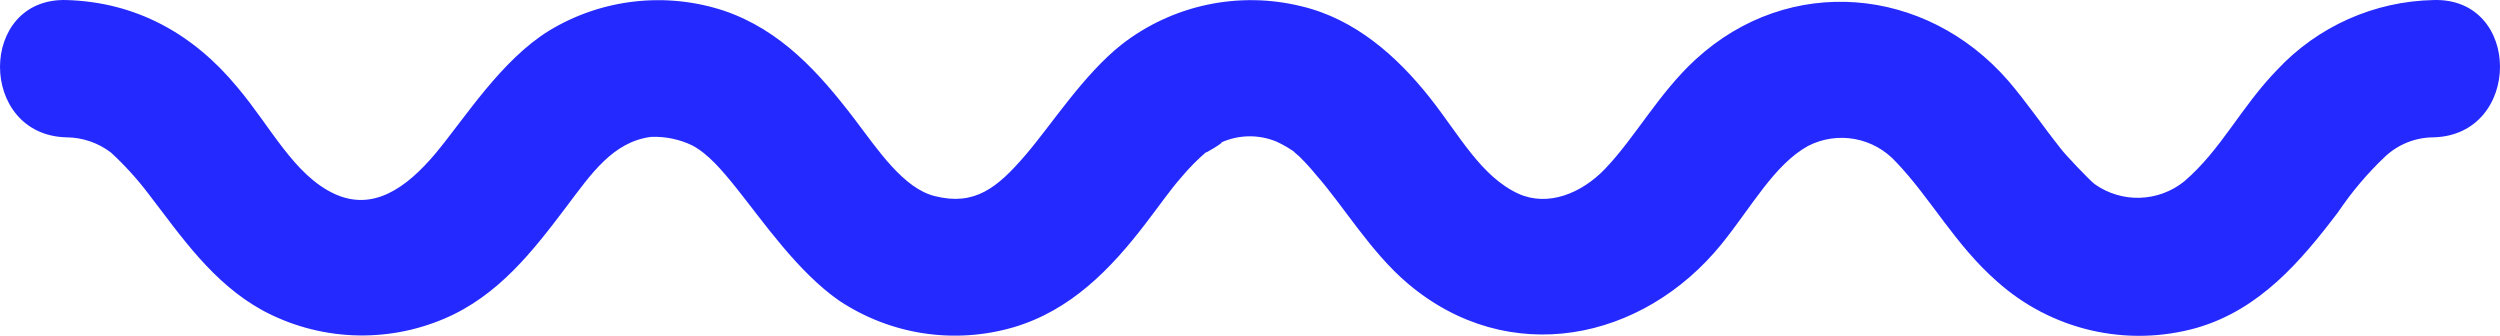 <svg width="134" height="18" viewBox="0 0 134 18" fill="none" xmlns="http://www.w3.org/2000/svg">
<path d="M3.553 7.361C4.42 7.365 5.261 7.652 5.949 8.178C6.676 8.848 7.343 9.58 7.941 10.366C9.74 12.708 11.404 15.169 14.075 16.637C15.558 17.436 17.202 17.891 18.886 17.969C20.569 18.047 22.248 17.745 23.799 17.087C26.702 15.86 28.559 13.469 30.407 11.016C31.679 9.331 32.861 7.59 34.905 7.336C35.665 7.308 36.42 7.465 37.105 7.794C37.956 8.248 38.692 9.106 39.518 10.141C40.892 11.858 42.757 14.569 44.977 16.114C46.338 17.019 47.88 17.616 49.495 17.863C51.111 18.109 52.761 17.999 54.329 17.541C57.388 16.637 59.531 14.43 61.408 11.976C62.136 11.028 62.721 10.182 63.301 9.523C63.722 9.018 64.184 8.549 64.683 8.121C64.328 8.407 65.841 7.483 65.407 7.659C65.879 7.438 66.391 7.318 66.911 7.307C67.432 7.295 67.949 7.393 68.429 7.594C68.8 7.765 69.152 7.973 69.48 8.215C69.112 7.941 69.607 8.354 69.64 8.383C69.968 8.706 70.278 9.047 70.568 9.405C71.995 11.016 73.488 13.542 75.475 15.21C80.852 19.753 88.041 18.309 92.286 13.068C93.868 11.114 95.099 8.824 96.911 7.823C97.682 7.427 98.562 7.297 99.414 7.452C100.266 7.608 101.044 8.04 101.626 8.681C103.462 10.591 104.803 13.133 107.044 15.088C108.476 16.371 110.209 17.272 112.082 17.706C113.955 18.14 115.908 18.093 117.758 17.569C121.107 16.592 123.303 14.037 125.327 11.363C126.049 10.291 126.885 9.302 127.822 8.411C128.53 7.738 129.47 7.362 130.447 7.361C135.174 7.23 135.195 -0.129 130.447 0.002C128.87 0.033 127.316 0.379 125.875 1.021C124.434 1.663 123.137 2.587 122.06 3.738C120.077 5.783 119.071 8.015 117.063 9.732C116.389 10.27 115.559 10.575 114.696 10.601C113.834 10.627 112.987 10.372 112.282 9.875C112.049 9.712 110.647 8.24 110.442 7.949C109.494 6.756 108.643 5.496 107.641 4.327C103.225 -0.746 95.897 -1.421 90.879 3.191C88.908 5.002 87.641 7.373 86.029 9.053C84.766 10.37 82.966 11.098 81.384 10.382C79.38 9.458 78.219 7.238 76.665 5.268C74.882 3.011 72.633 1.02 69.758 0.337C68.102 -0.072 66.375 -0.1 64.707 0.254C63.038 0.608 61.471 1.335 60.124 2.381C58.067 4.008 56.366 6.682 54.967 8.309C53.458 10.071 52.24 11.048 50.113 10.513C48.433 10.104 47.075 8.06 45.767 6.335C43.889 3.882 41.853 1.617 38.815 0.578C37.263 0.065 35.617 -0.104 33.993 0.083C32.369 0.269 30.805 0.806 29.41 1.657C26.862 3.24 24.964 6.265 23.382 8.178C21.746 10.141 19.967 11.318 17.951 10.402C15.764 9.405 14.508 6.784 12.725 4.679C10.354 1.805 7.287 0.108 3.553 0.002C-1.186 -0.125 -1.182 7.234 3.553 7.361Z" fill="#2429FF"/>
</svg>
